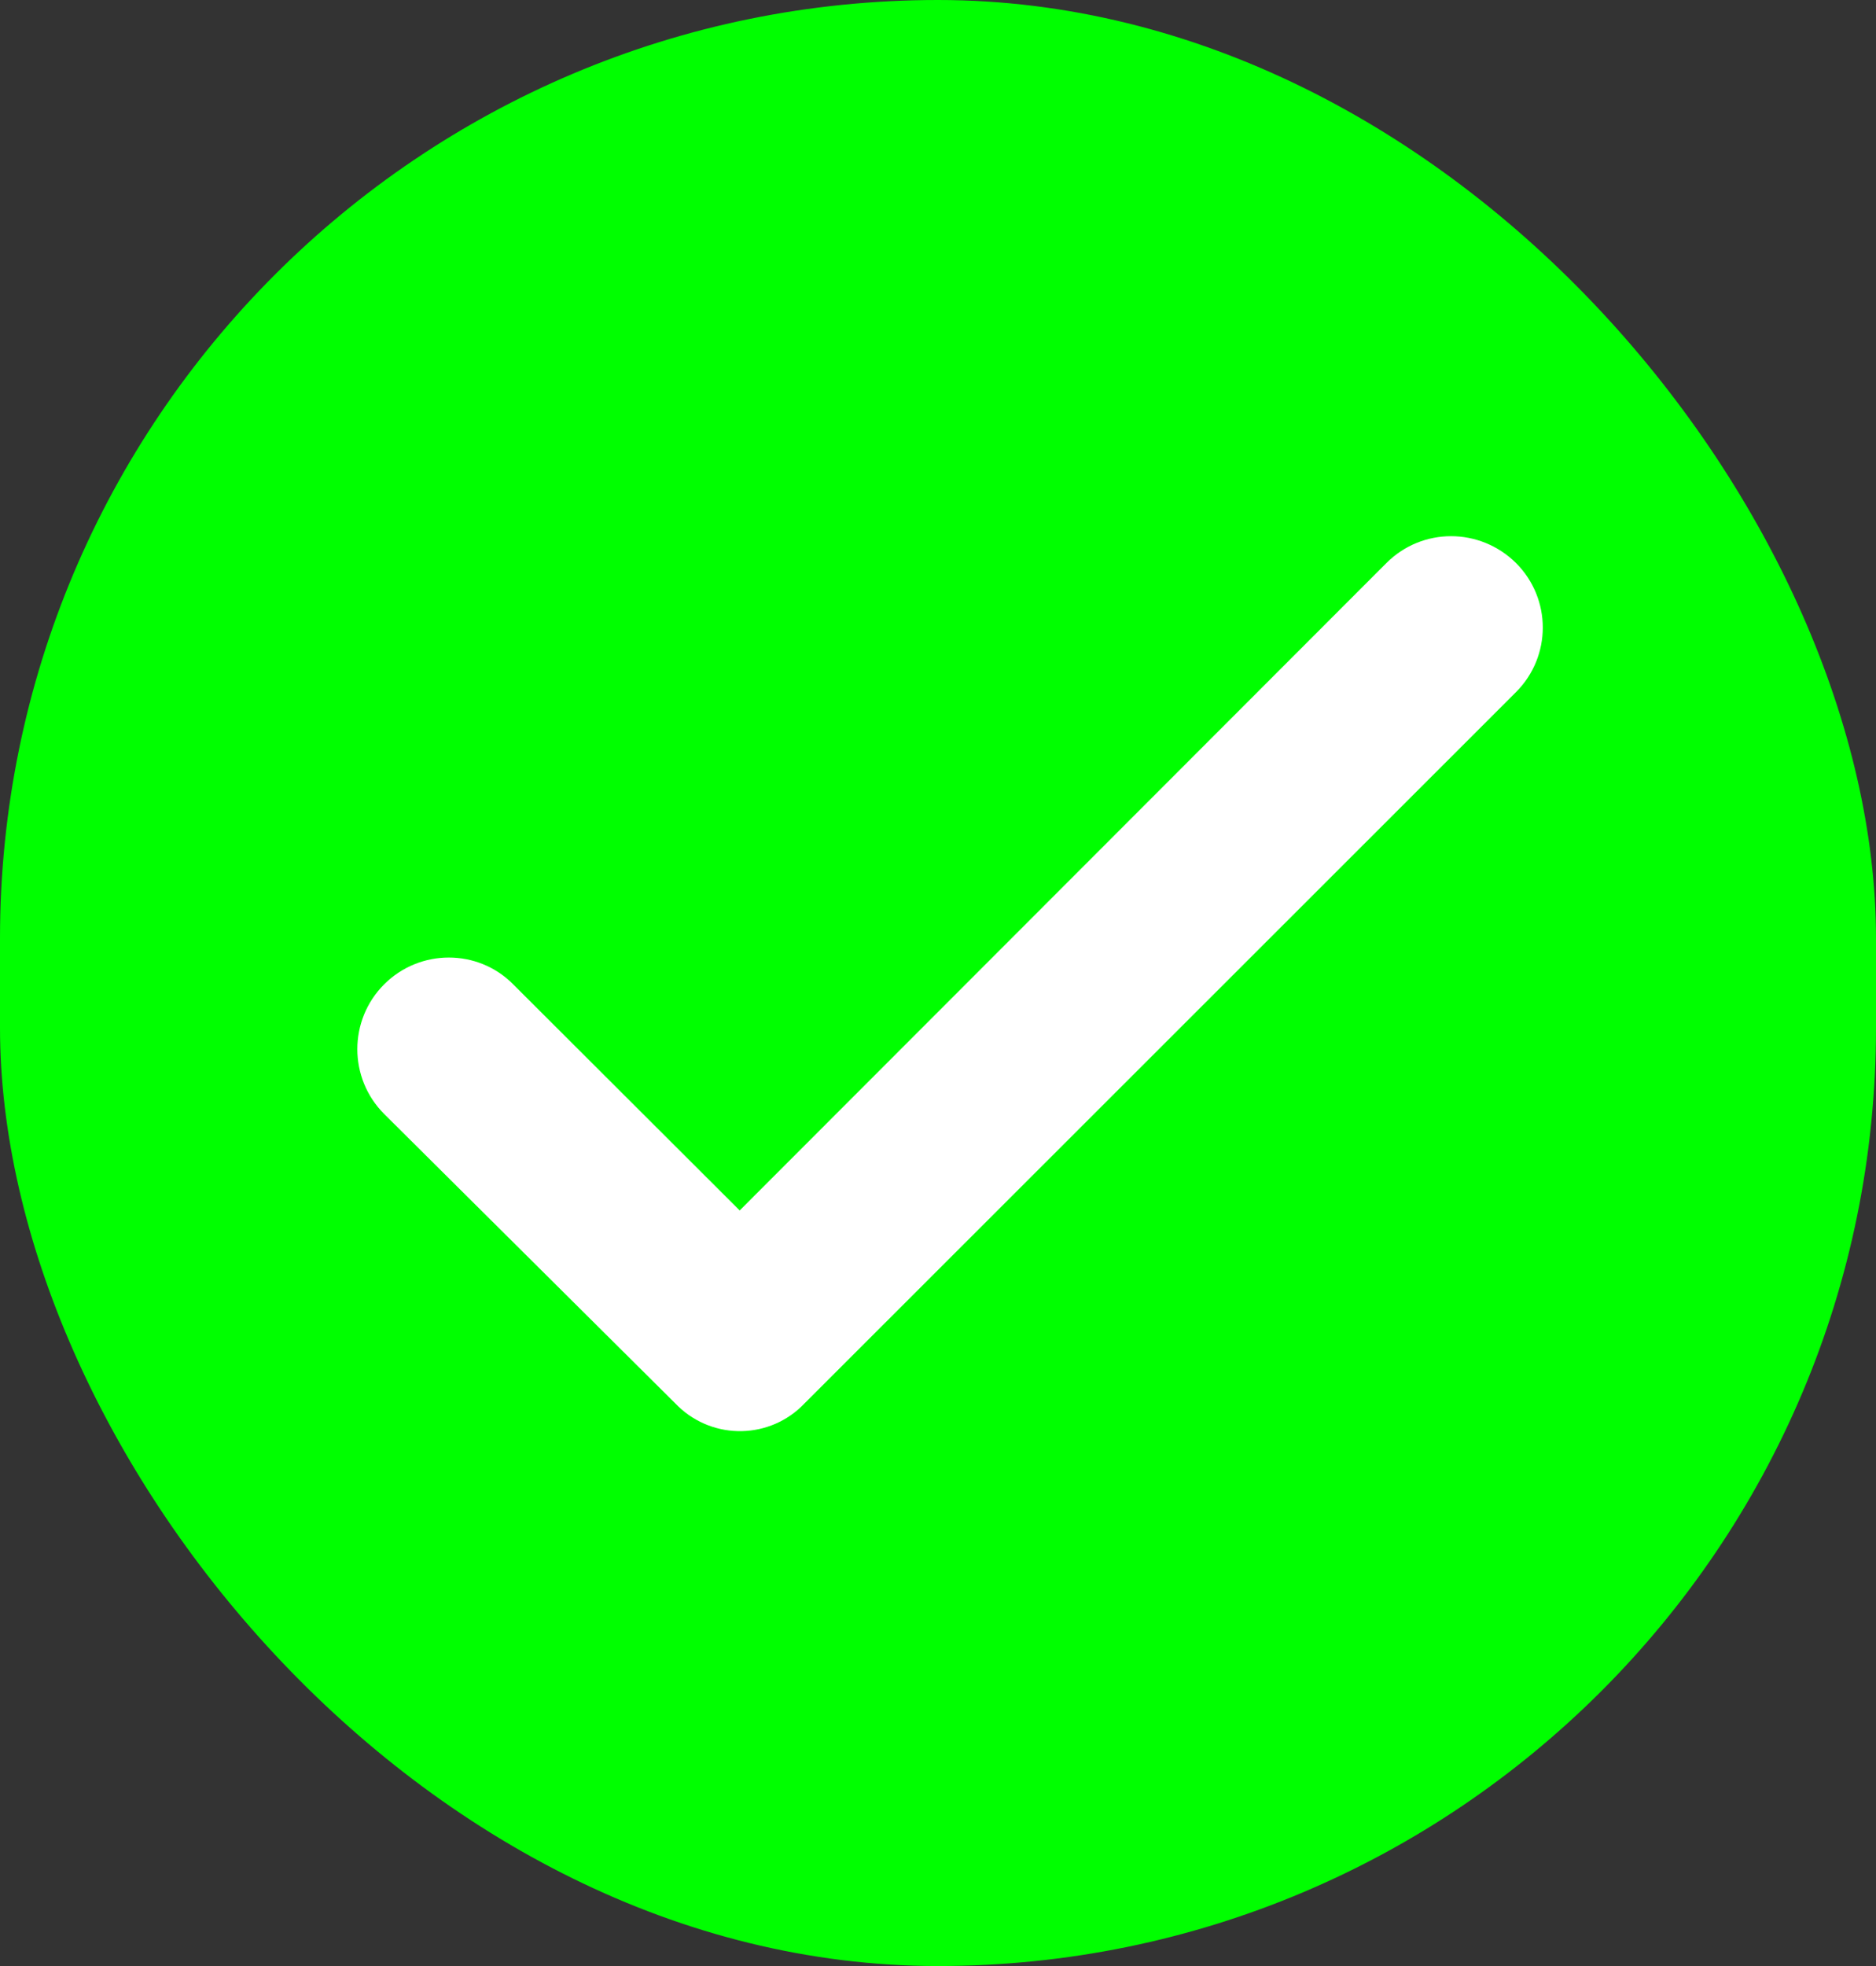 <svg width="42" height="44" viewBox="0 0 42 44" fill="none" xmlns="http://www.w3.org/2000/svg">
<rect x="0" y="0" width="42" height="44" fill="#333333" stroke="none"/>
<rect width="42" height="44" rx="21" fill="#00FF00"/>
<path d="M33.94 15.49L18.01 31.41C17.25 32.21 15.98 32.24 15.18 31.47C15.16 31.45 15.14 31.43 15.12 31.41L8.6 24.93C7.8 24.13 7.8 22.83 8.6 22.03C9.4 21.23 10.7 21.23 11.49 22.03L16.56 27.09L31.04 12.6C31.84 11.8 33.13 11.8 33.94 12.6C34.74 13.4 34.74 14.69 33.94 15.49Z" fill="white"/>
</svg>
